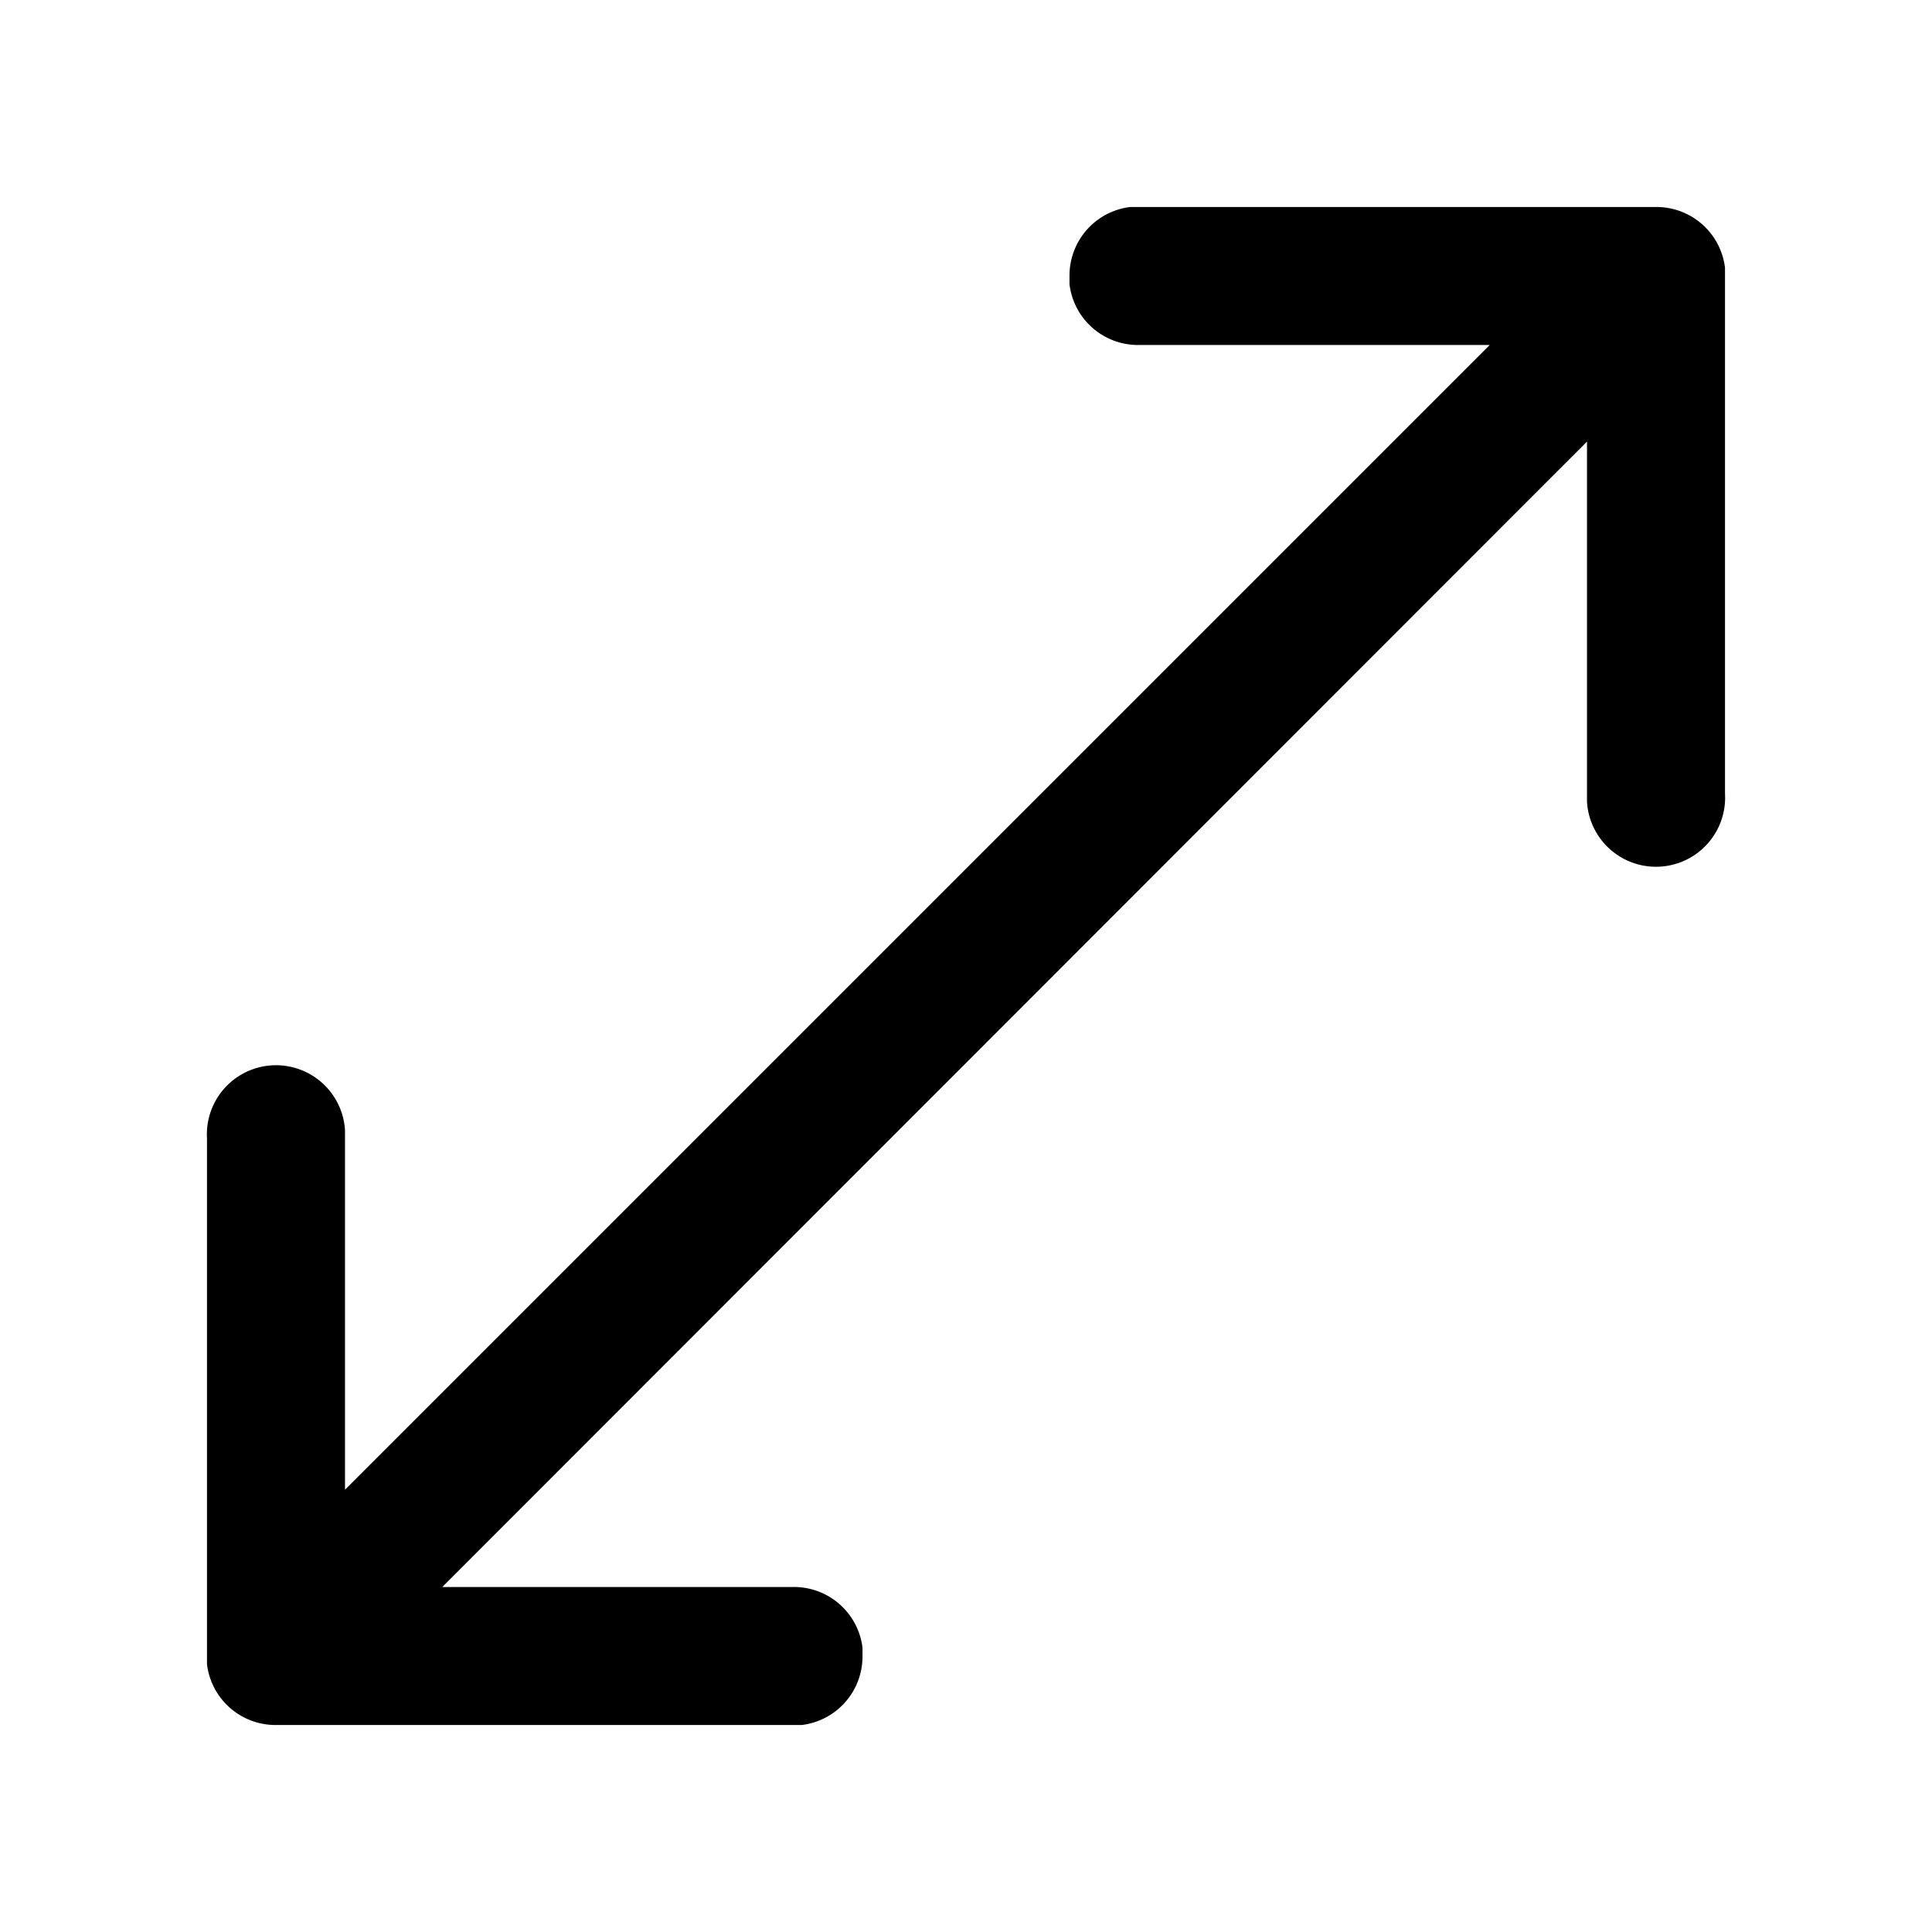 <svg width="28" height="28" viewBox="0 0 28 28" xmlns="http://www.w3.org/2000/svg"><path d="M16.5 3H24a1 1 0 011 .88v7.62a1 1 0 01-2 .12V6.4L6.41 23h5.09a1 1 0 011 .88V24a1 1 0 01-.88 1H4a1 1 0 01-1-.88V16.5a1 1 0 012-.12v5.21L21.59 5H16.5a1 1 0 01-1-.88V4a1 1 0 01.88-1H24h-7.5z"/></svg>